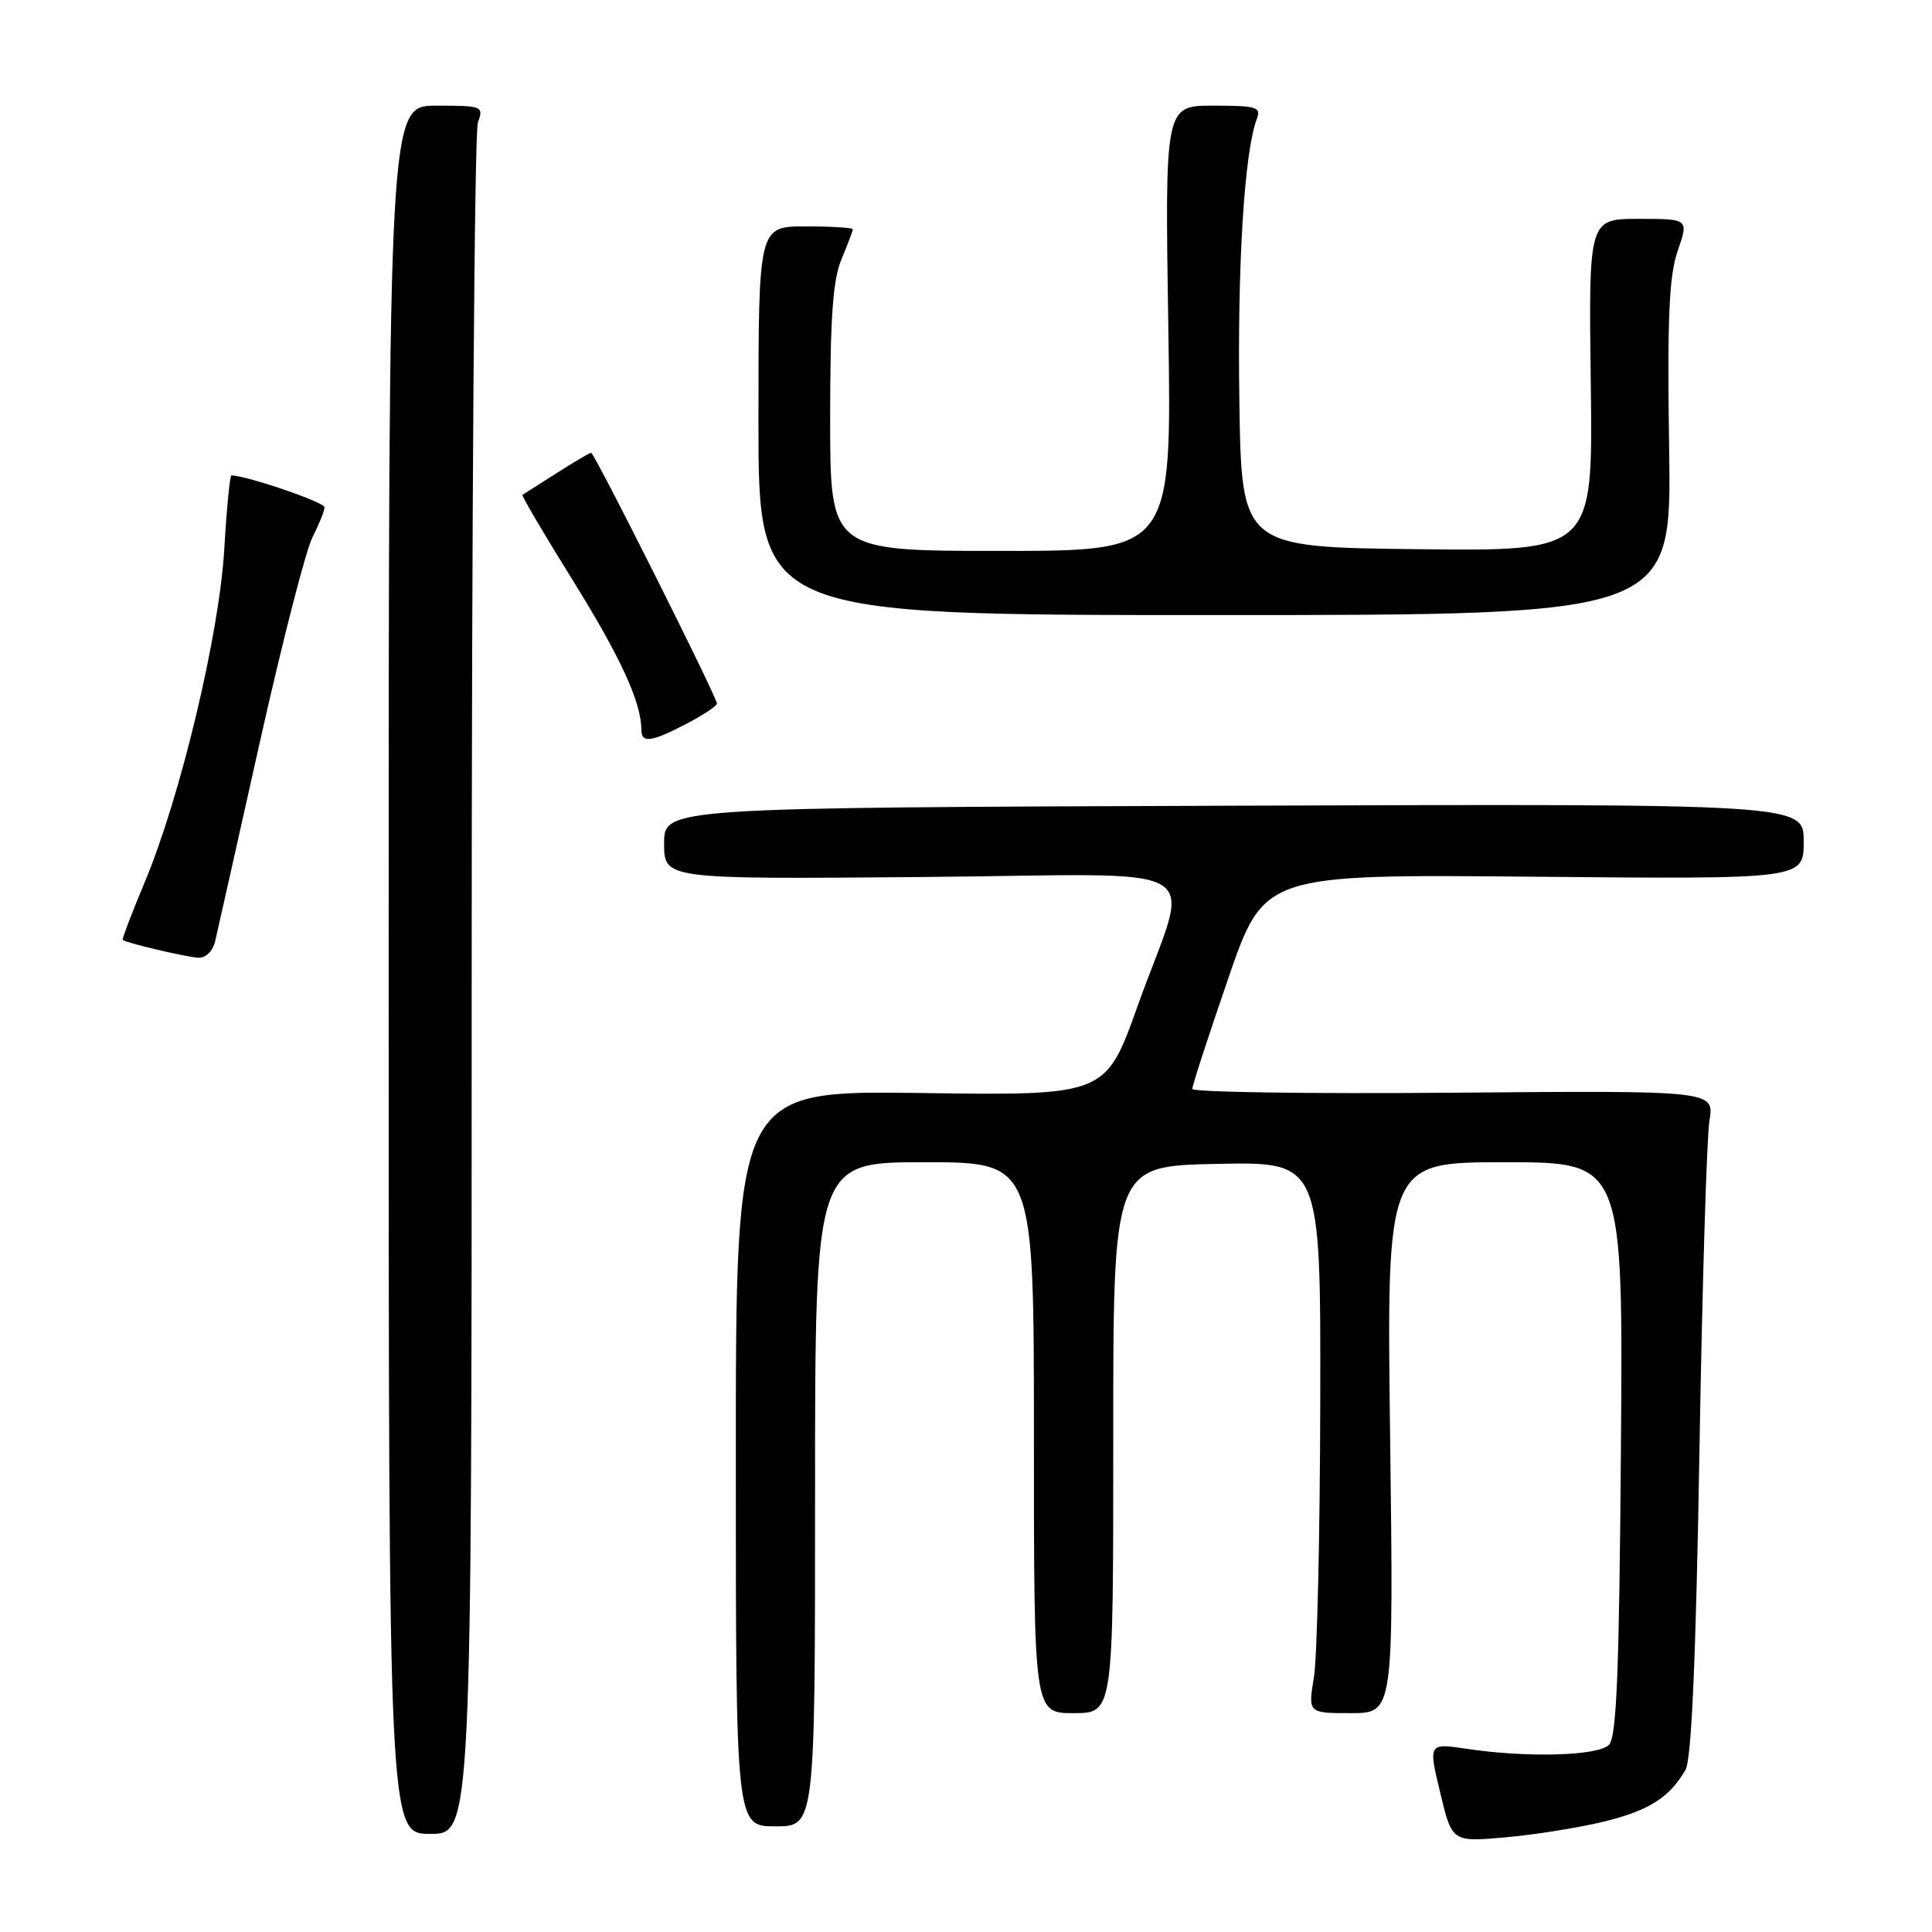<?xml version="1.0" encoding="UTF-8" standalone="no"?>
<!DOCTYPE svg PUBLIC "-//W3C//DTD SVG 1.1//EN" "http://www.w3.org/Graphics/SVG/1.1/DTD/svg11.dtd" >
<svg xmlns="http://www.w3.org/2000/svg" xmlns:xlink="http://www.w3.org/1999/xlink" version="1.1" viewBox="0 0 256 256">
 <g >
 <path fill="currentColor"
d=" M 212.46 241.39 C 218.48 239.92 221.23 238.18 223.34 234.51 C 224.13 233.14 224.72 219.81 225.18 192.50 C 225.55 170.50 226.15 150.70 226.51 148.50 C 227.16 144.50 227.16 144.50 192.58 144.79 C 173.56 144.95 157.99 144.72 157.99 144.29 C 157.98 143.85 160.12 137.28 162.74 129.67 C 167.50 115.84 167.50 115.84 203.25 116.17 C 239.00 116.50 239.00 116.50 239.00 111.50 C 239.00 106.50 239.00 106.50 163.50 106.76 C 88.00 107.02 88.00 107.02 88.00 111.76 C 88.00 116.50 88.00 116.50 122.12 116.21 C 161.60 115.88 157.78 113.59 150.73 133.33 C 146.50 145.17 146.50 145.17 122.00 144.83 C 97.50 144.50 97.50 144.50 97.50 193.25 C 97.50 242.00 97.50 242.00 102.75 242.00 C 108.00 242.00 108.00 242.00 108.00 198.00 C 108.00 154.00 108.00 154.00 122.50 154.00 C 137.00 154.00 137.00 154.00 137.00 190.50 C 137.00 227.00 137.00 227.00 142.26 227.00 C 147.52 227.00 147.52 227.00 147.51 190.75 C 147.50 154.50 147.50 154.50 161.25 154.22 C 175.00 153.94 175.00 153.94 174.94 185.72 C 174.91 203.20 174.53 219.64 174.10 222.25 C 173.32 227.00 173.32 227.00 178.99 227.00 C 184.66 227.00 184.66 227.00 184.20 190.50 C 183.73 154.00 183.73 154.00 199.40 154.00 C 215.07 154.00 215.07 154.00 214.78 191.95 C 214.56 221.43 214.21 230.19 213.20 231.20 C 211.74 232.67 202.38 232.93 194.38 231.73 C 189.26 230.97 189.26 230.97 190.83 237.52 C 192.40 244.08 192.40 244.08 199.45 243.46 C 203.33 243.12 209.18 242.18 212.46 241.39 Z  M 62.50 130.75 C 62.50 69.01 62.87 17.49 63.32 16.25 C 64.11 14.07 63.94 14.00 57.82 14.00 C 51.50 14.00 51.50 14.00 51.50 128.50 C 51.50 243.00 51.50 243.00 57.00 243.00 C 62.50 243.00 62.50 243.00 62.50 130.75 Z  M 28.50 124.75 C 28.79 123.51 31.46 111.64 34.42 98.38 C 37.39 85.11 40.53 72.87 41.41 71.18 C 42.28 69.48 43.00 67.70 43.00 67.21 C 43.00 66.54 32.64 63.00 30.66 63.00 C 30.46 63.00 30.03 67.39 29.72 72.75 C 29.06 84.06 23.89 105.68 19.15 116.96 C 17.44 121.04 16.14 124.45 16.27 124.55 C 16.78 124.96 24.62 126.80 26.23 126.90 C 27.25 126.96 28.18 126.07 28.50 124.75 Z  M 90.97 95.90 C 93.19 94.74 95.00 93.54 95.00 93.23 C 95.00 92.37 78.77 60.00 78.33 60.00 C 78.13 60.00 76.05 61.22 73.73 62.71 C 71.40 64.20 69.38 65.48 69.23 65.57 C 69.07 65.65 72.11 70.81 75.98 77.03 C 82.29 87.20 84.98 93.08 84.99 96.75 C 85.00 98.51 86.33 98.32 90.97 95.90 Z  M 221.17 59.50 C 220.91 42.12 221.15 36.60 222.30 33.25 C 223.77 29.00 223.77 29.00 217.13 29.00 C 210.50 29.00 210.50 29.00 210.79 51.02 C 211.07 73.04 211.07 73.04 187.79 72.77 C 164.50 72.50 164.50 72.50 164.22 53.00 C 163.95 35.03 164.89 20.05 166.54 15.75 C 167.14 14.19 166.50 14.00 160.78 14.00 C 154.35 14.00 154.35 14.00 154.81 43.50 C 155.27 73.00 155.27 73.00 132.63 73.00 C 110.00 73.00 110.00 73.00 110.00 55.47 C 110.00 42.15 110.36 37.07 111.50 34.35 C 112.33 32.37 113.00 30.59 113.00 30.38 C 113.00 30.17 110.19 30.00 106.75 30.00 C 100.50 30.00 100.50 30.00 100.50 55.75 C 100.49 81.50 100.49 81.50 161.00 81.50 C 221.50 81.50 221.50 81.50 221.17 59.50 Z "/>
</g>
</svg>